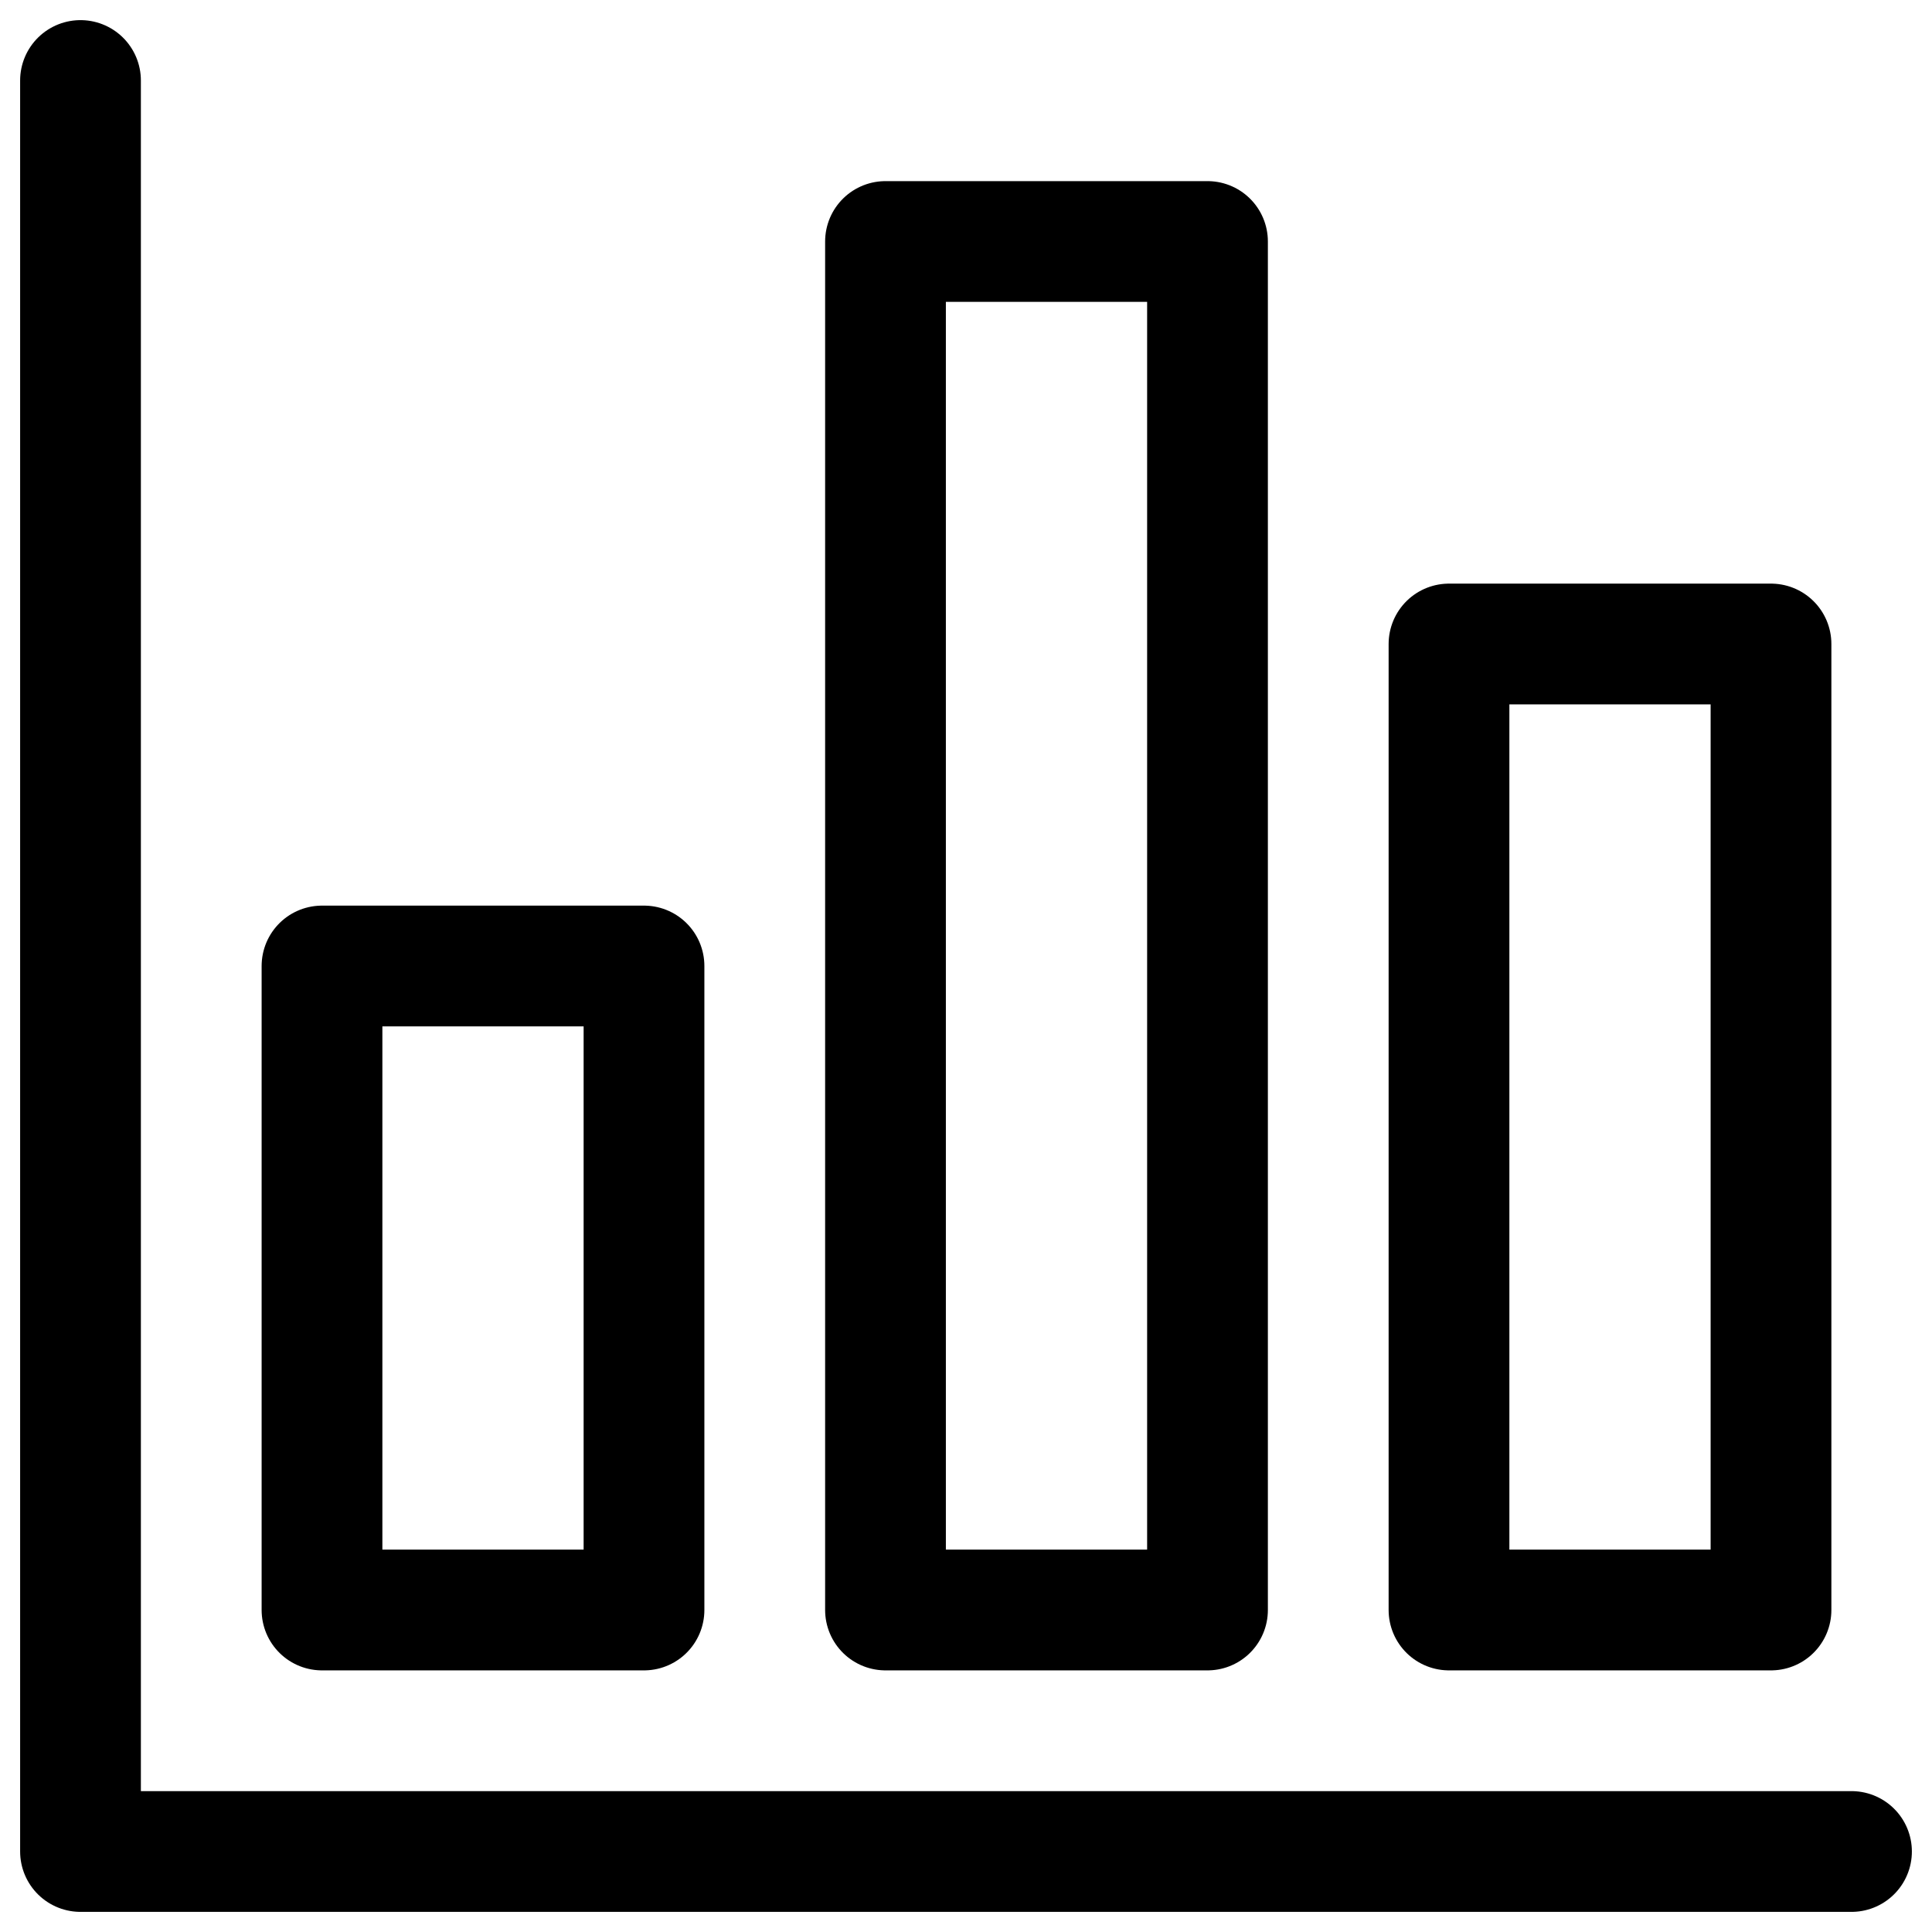 <svg width="24" height="24" viewBox="0 0 24 24" fill="none"
    xmlns="http://www.w3.org/2000/svg">
    <g id="miscellaneous/bar-chart">
        <path id="stroke" d="M1 1V23H23M4 12H8V20H4V12ZM11 3H15V20H11V3ZM18 8H22V20H18V8Z" stroke="currentColor" stroke-width="1.5" stroke-linecap="round" stroke-linejoin="round"/>
    </g>
</svg>
